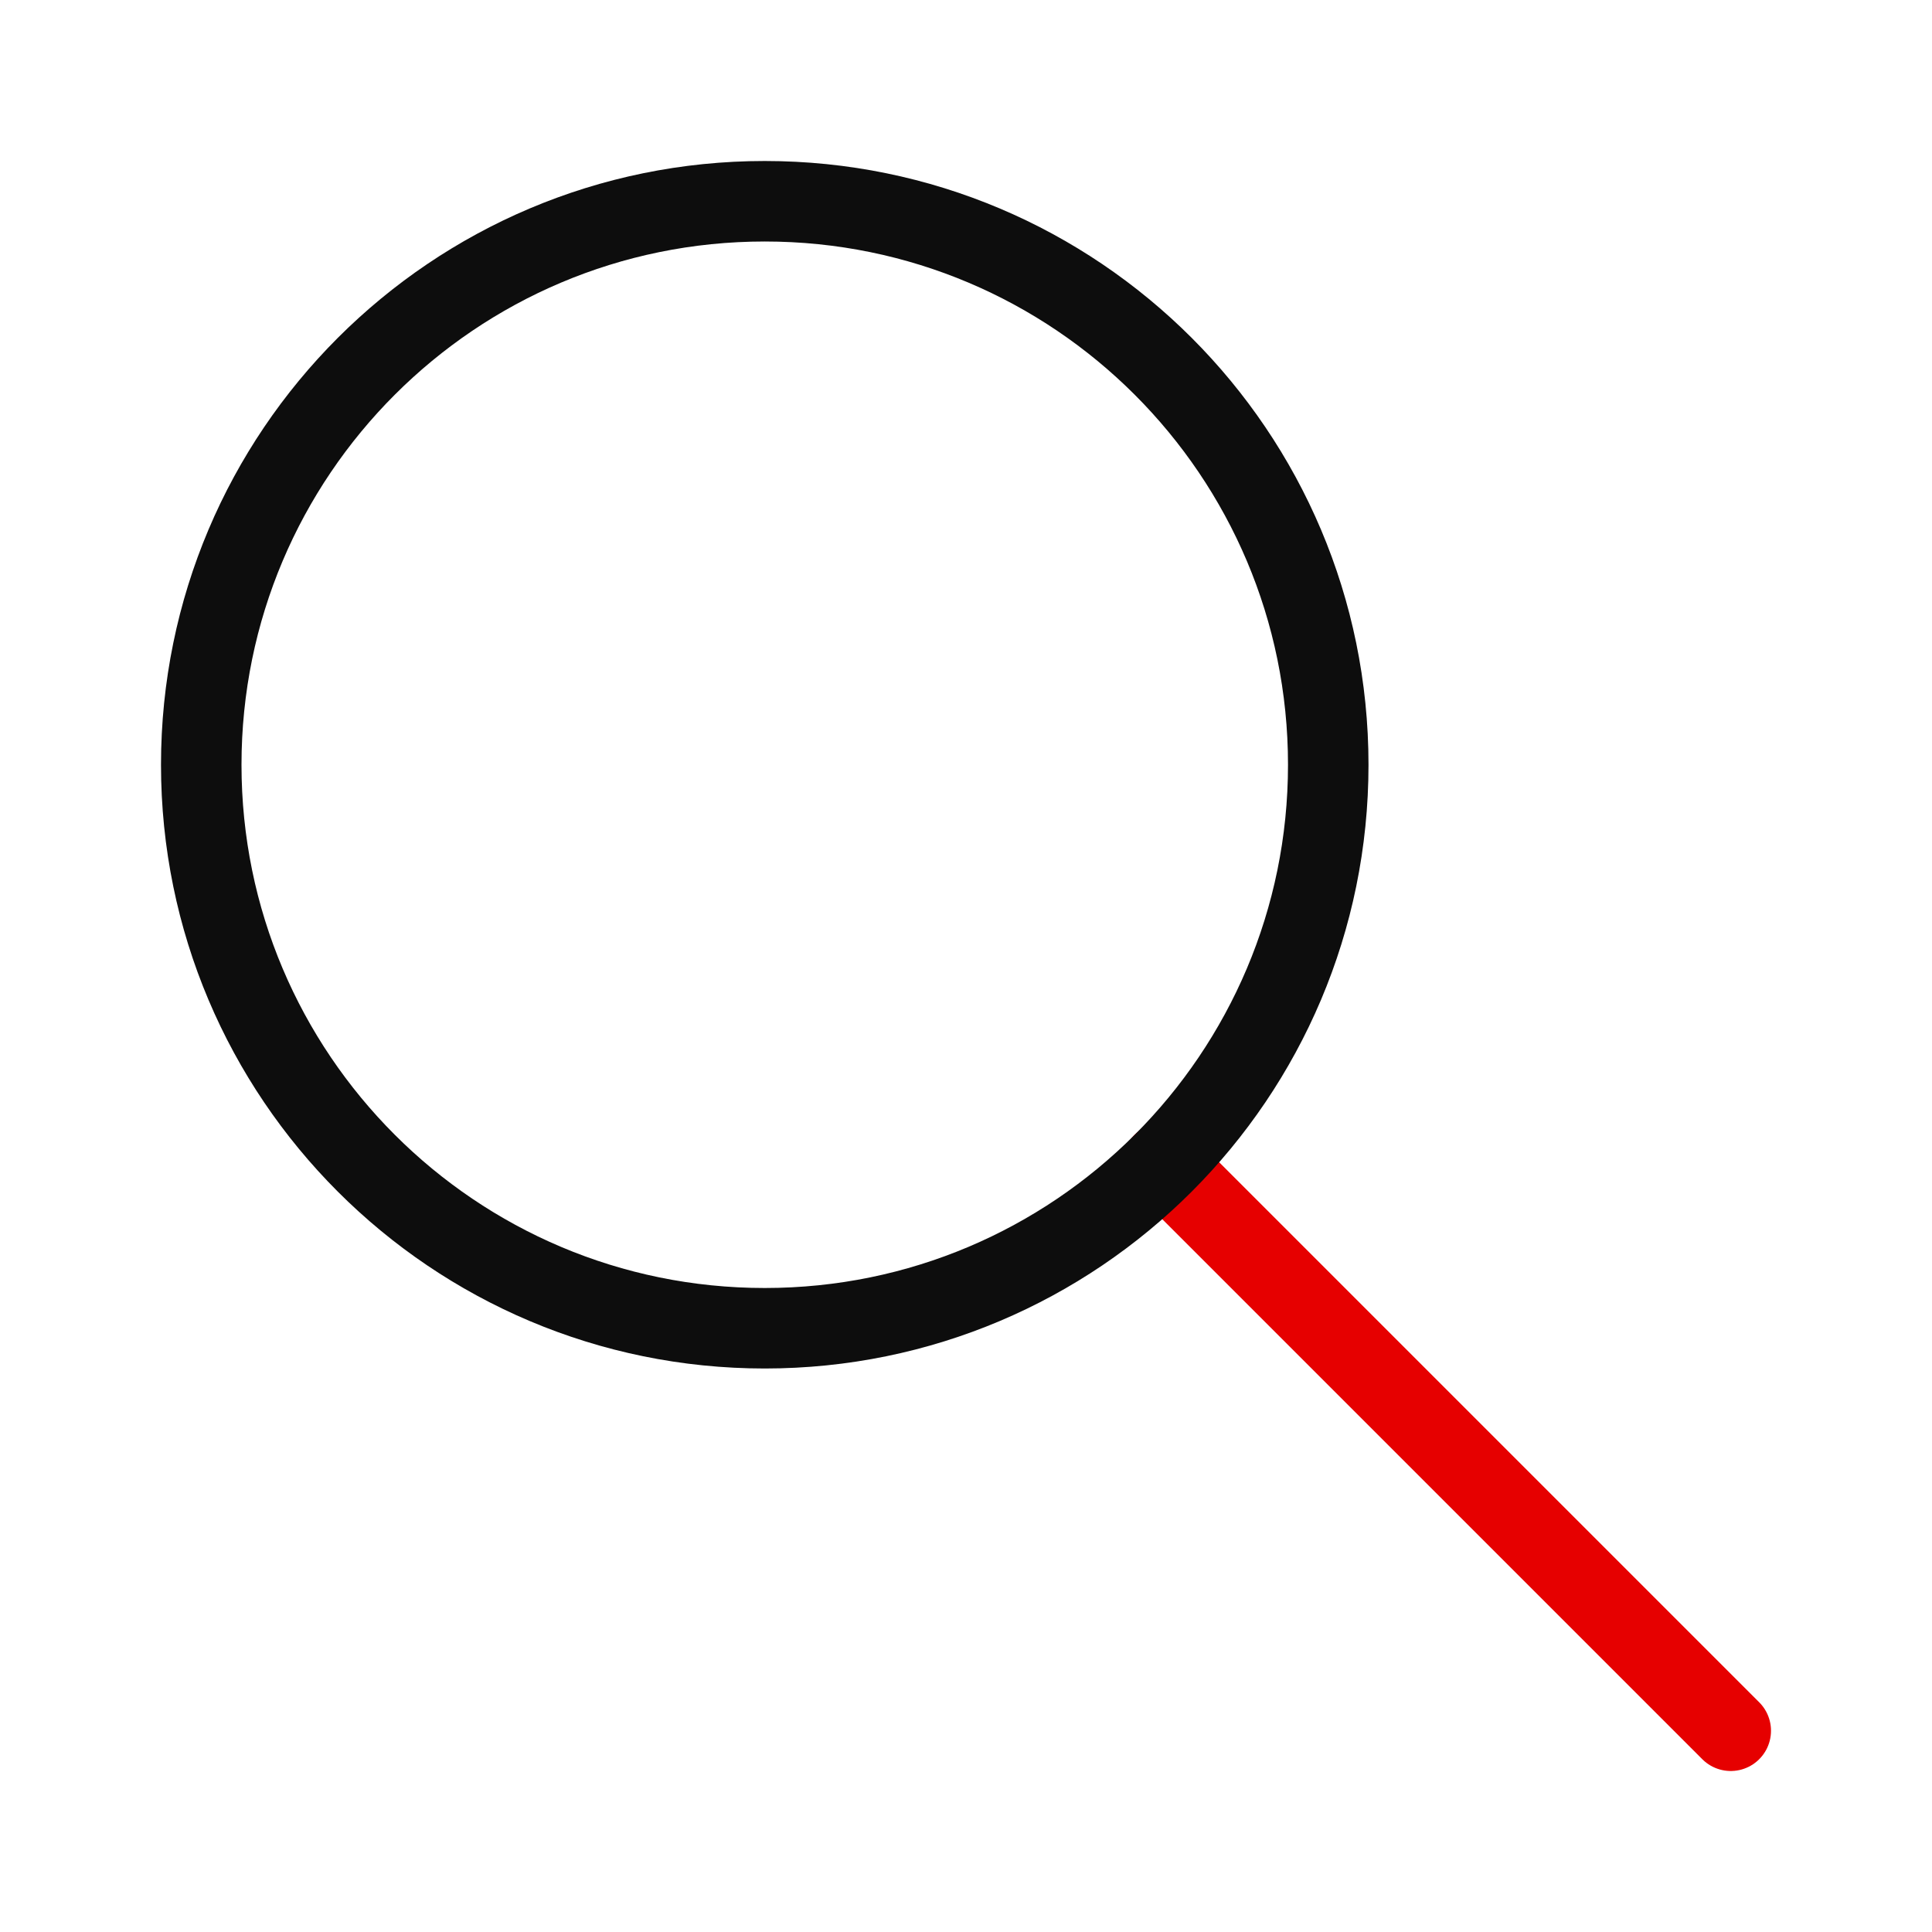 <svg fill="none" viewBox="0 0 192 192" xmlns="http://www.w3.org/2000/svg"><path d="M115.59 115.59L172 172" stroke="#E60000" stroke-width="8" stroke-linecap="round" stroke-linejoin="round"></path><path d="M76 132c30.928 0 56-25.072 56-56s-25.072-56-56-56-56 25.072-56 56 25.072 56 56 56z" stroke="#0D0D0D" stroke-width="8" stroke-linecap="round" stroke-linejoin="round"></path></svg>